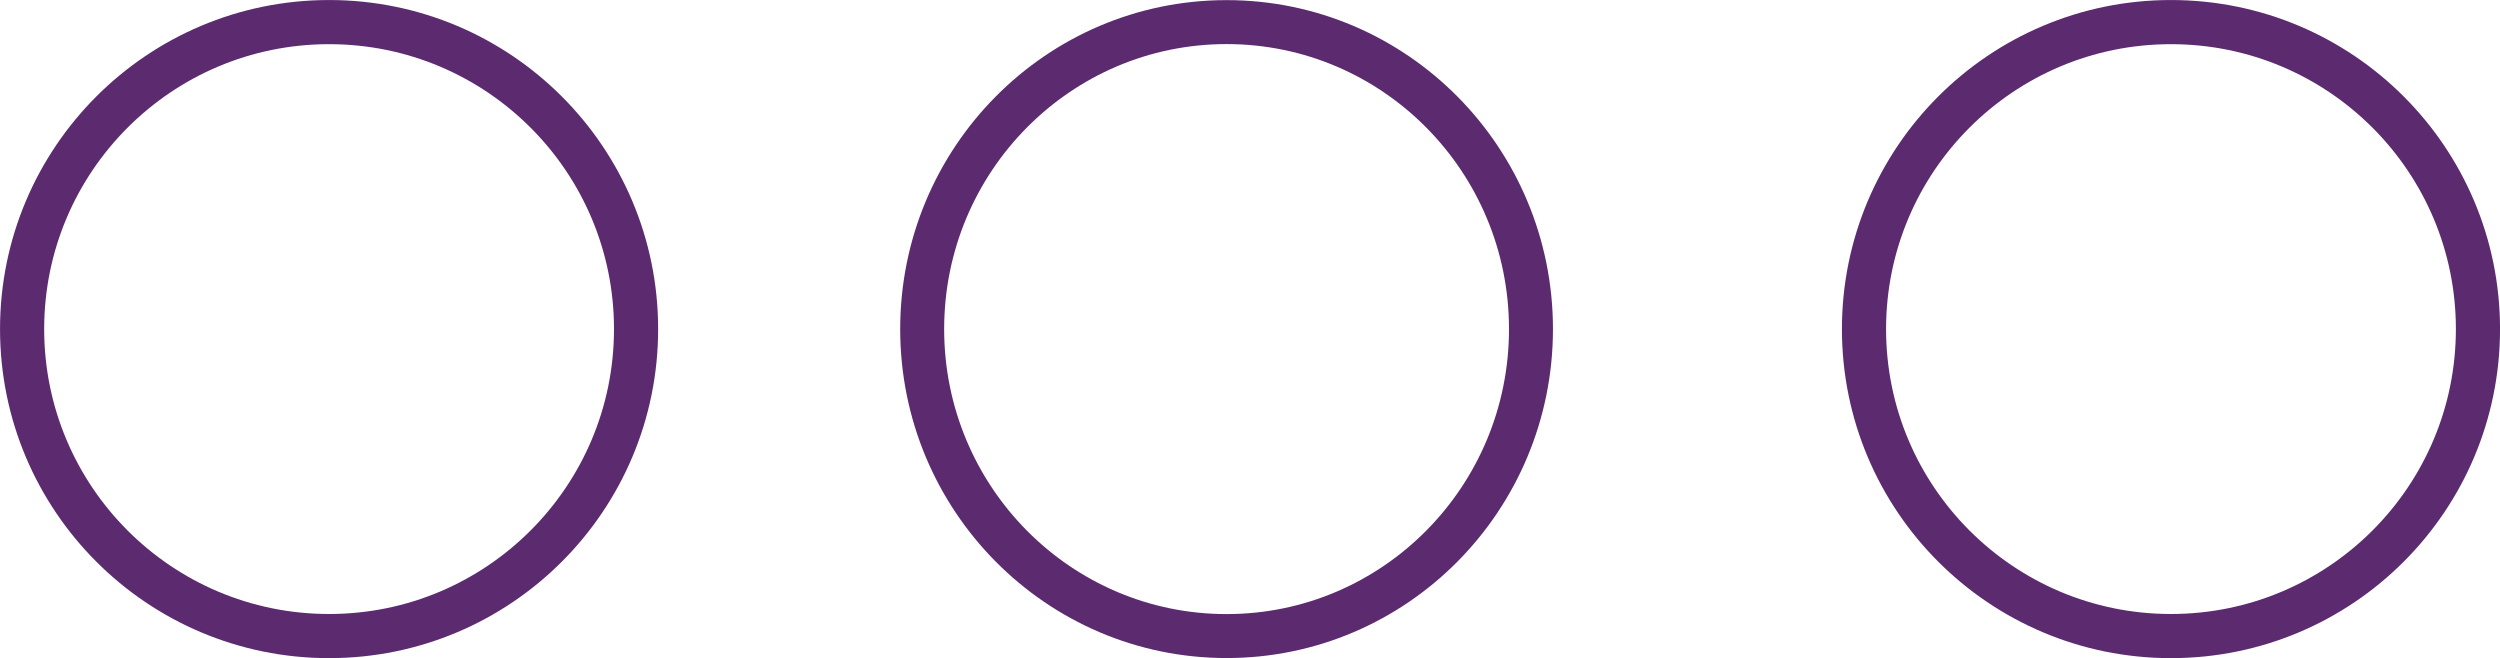 <svg xmlns="http://www.w3.org/2000/svg" width="40.719" height="10.719" viewBox="0 0 40.719 10.719">
  <g id="purple_services" data-name="purple services" transform="translate(20.36 5.36)">
    <g id="Artwork_38" data-name="Artwork 38" transform="translate(-20 -5)">
      <circle id="Ellipse_16" data-name="Ellipse 16" cx="5" cy="5" r="5" fill="none" stroke="#5b2a6f" stroke-miterlimit="10" stroke-width="0.719"/>
      <ellipse id="Ellipse_17" data-name="Ellipse 17" cx="4.958" cy="5" rx="4.958" ry="5" transform="translate(14.66)" fill="none" stroke="#5b2a6f" stroke-miterlimit="10" stroke-width="0.716"/>
      <circle id="Ellipse_18" data-name="Ellipse 18" cx="5" cy="5" r="5" transform="translate(30)" fill="none" stroke="#5b2a6f" stroke-miterlimit="10" stroke-width="0.719"/>
    </g>
  </g>
</svg>
